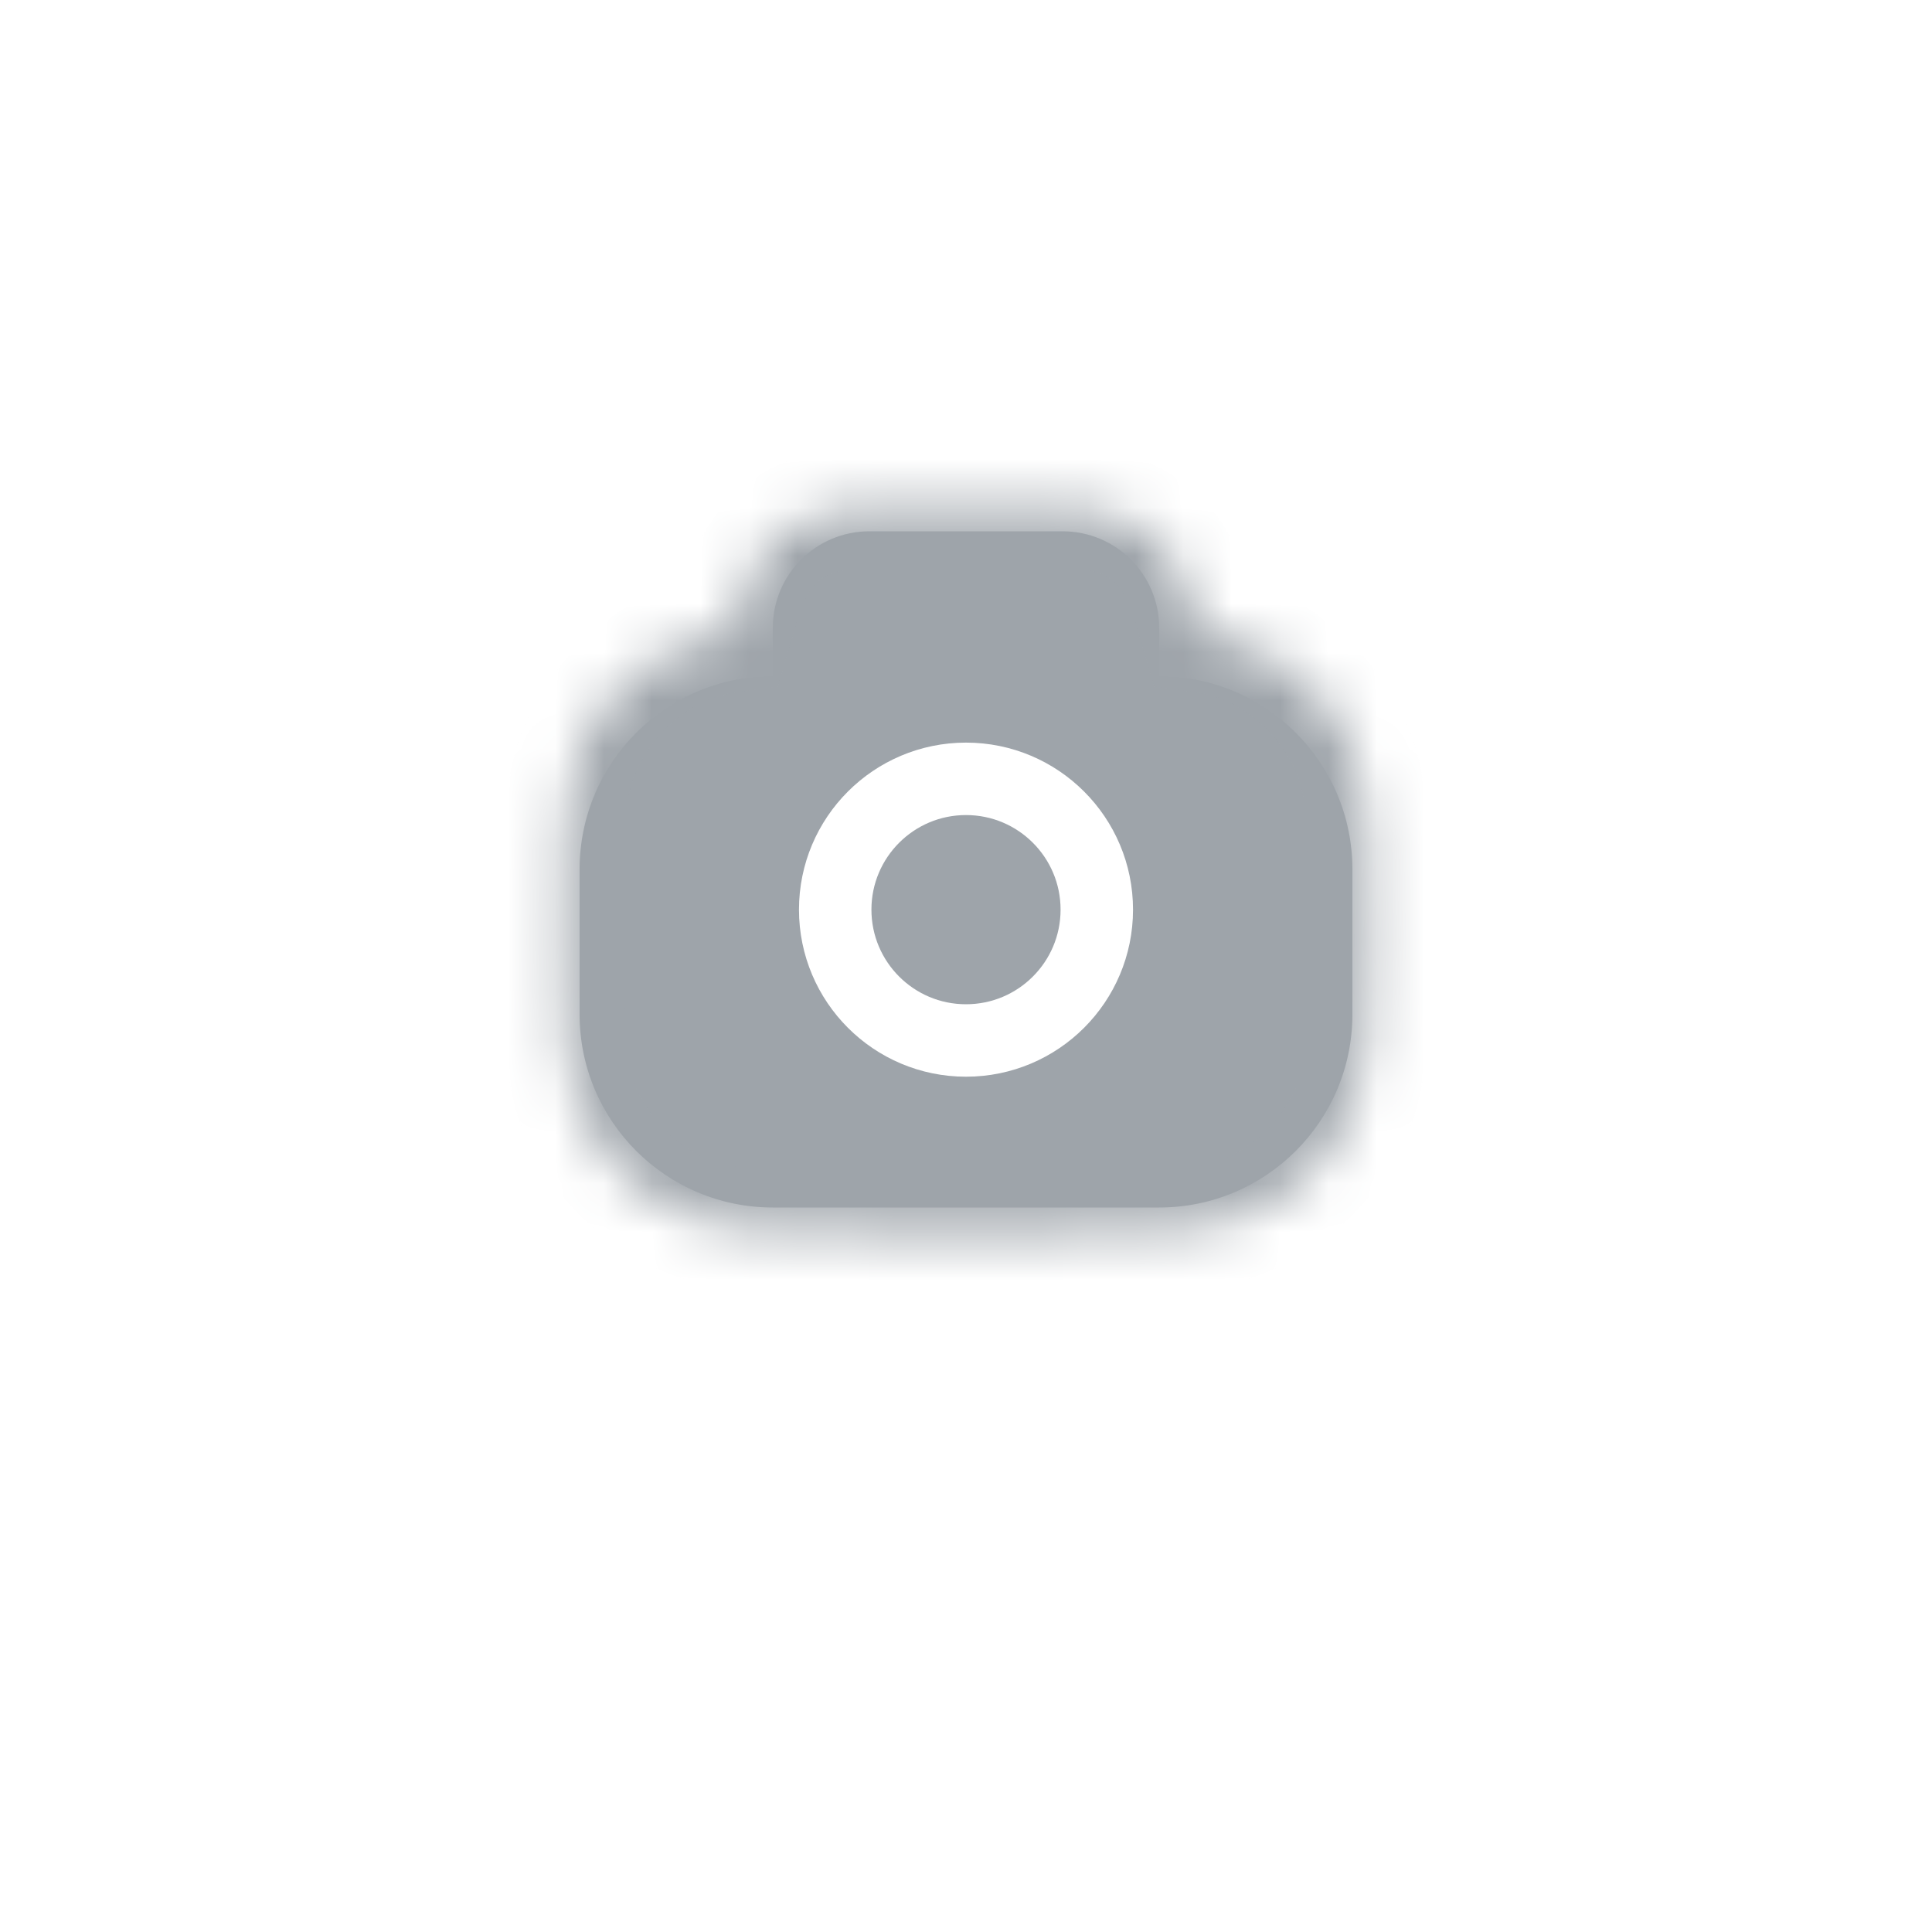 <svg width="40" height="40" viewBox="0 0 40 40" fill="none" xmlns="http://www.w3.org/2000/svg">
<g filter="url(#filter0_d_1461_12109)">
<circle cx="20" cy="18" r="15" fill="white"/>
</g>
<path fill-rule="evenodd" clip-rule="evenodd" d="M18 11C16.895 11 16 11.895 16 13V14C13.791 14 12 15.791 12 18V21C12 23.209 13.791 25 16 25H24C26.209 25 28 23.209 28 21V18C28 15.791 26.209 14 24 14V13C24 11.895 23.105 11 22 11H18Z" fill="#9EA4AA"/>
<mask id="mask0_1461_12109" style="mask-type:alpha" maskUnits="userSpaceOnUse" x="11" y="10" width="18" height="16">
<path fill-rule="evenodd" clip-rule="evenodd" d="M24.87 13.09C25.212 13.137 25.499 13.208 25.761 13.317C26.782 13.74 27.593 14.551 28.016 15.572C28.333 16.338 28.333 17.309 28.333 19.25C28.333 21.191 28.333 22.162 28.016 22.928C27.593 23.949 26.782 24.76 25.761 25.183C24.996 25.5 24.025 25.5 22.083 25.5H17.917C15.975 25.5 15.005 25.5 14.239 25.183C13.218 24.76 12.407 23.949 11.984 22.928C11.667 22.162 11.667 21.191 11.667 19.25C11.667 17.309 11.667 16.338 11.984 15.572C12.407 14.551 13.218 13.74 14.239 13.317C14.502 13.208 14.788 13.137 15.13 13.09C15.405 12.126 15.614 11.575 16.019 11.19C16.15 11.065 16.295 10.954 16.45 10.86C17.046 10.5 17.809 10.5 19.334 10.5H20.666C22.191 10.5 22.954 10.5 23.55 10.86C23.705 10.954 23.85 11.065 23.981 11.19C24.387 11.575 24.596 12.126 24.87 13.09Z" fill="white"/>
</mask>
<g mask="url(#mask0_1461_12109)">
<path d="M24.87 13.09L23.668 13.432L23.892 14.217L24.7 14.328L24.87 13.09ZM25.761 13.317L26.24 12.162L25.761 13.317ZM28.016 15.572L26.861 16.05L28.016 15.572ZM28.016 22.928L26.861 22.45L28.016 22.928ZM25.761 25.183L26.24 26.338L25.761 25.183ZM14.239 25.183L13.761 26.338L14.239 25.183ZM11.984 22.928L13.139 22.45L11.984 22.928ZM11.984 15.572L10.829 15.094L11.984 15.572ZM14.239 13.317L14.717 14.472L14.239 13.317ZM15.13 13.09L15.3 14.328L16.109 14.217L16.332 13.432L15.13 13.09ZM16.019 11.19L16.881 12.095L16.019 11.19ZM16.45 10.86L17.096 11.93L16.45 10.86ZM23.55 10.86L22.904 11.93L23.55 10.86ZM23.981 11.19L24.843 10.284L23.981 11.19ZM24.7 14.328C24.965 14.365 25.143 14.414 25.283 14.472L26.24 12.162C25.855 12.003 25.459 11.909 25.04 11.852L24.7 14.328ZM25.283 14.472C25.998 14.768 26.565 15.336 26.861 16.05L29.171 15.094C28.621 13.767 27.567 12.712 26.24 12.162L25.283 14.472ZM26.861 16.05C26.946 16.256 27.011 16.538 27.047 17.055C27.083 17.584 27.083 18.262 27.083 19.25H29.583C29.583 18.296 29.584 17.519 29.541 16.885C29.497 16.24 29.403 15.654 29.171 15.094L26.861 16.05ZM27.083 19.25C27.083 20.238 27.083 20.916 27.047 21.445C27.011 21.962 26.946 22.244 26.861 22.45L29.171 23.406C29.403 22.846 29.497 22.26 29.541 21.615C29.584 20.981 29.583 20.204 29.583 19.25H27.083ZM26.861 22.45C26.565 23.164 25.998 23.732 25.283 24.028L26.24 26.338C27.567 25.788 28.621 24.733 29.171 23.406L26.861 22.45ZM25.283 24.028C25.078 24.113 24.796 24.178 24.278 24.213C23.75 24.249 23.071 24.25 22.083 24.25V26.75C23.037 26.75 23.815 26.751 24.448 26.707C25.093 26.663 25.679 26.57 26.24 26.338L25.283 24.028ZM22.083 24.25H17.917V26.75H22.083V24.25ZM17.917 24.25C16.929 24.25 16.251 24.249 15.722 24.213C15.205 24.178 14.922 24.113 14.717 24.028L13.761 26.338C14.321 26.57 14.907 26.663 15.552 26.707C16.185 26.751 16.963 26.75 17.917 26.75V24.25ZM14.717 24.028C14.003 23.732 13.435 23.164 13.139 22.45L10.829 23.406C11.379 24.733 12.433 25.788 13.761 26.338L14.717 24.028ZM13.139 22.45C13.054 22.244 12.989 21.962 12.954 21.445C12.917 20.916 12.917 20.238 12.917 19.25H10.417C10.417 20.204 10.416 20.981 10.459 21.615C10.503 22.26 10.597 22.846 10.829 23.406L13.139 22.45ZM12.917 19.25C12.917 18.262 12.917 17.584 12.954 17.055C12.989 16.538 13.054 16.256 13.139 16.05L10.829 15.094C10.597 15.654 10.503 16.24 10.459 16.885C10.416 17.519 10.417 18.296 10.417 19.25H12.917ZM13.139 16.05C13.435 15.336 14.003 14.768 14.717 14.472L13.761 12.162C12.433 12.712 11.379 13.767 10.829 15.094L13.139 16.05ZM14.717 14.472C14.857 14.414 15.036 14.365 15.3 14.328L14.96 11.852C14.541 11.909 14.146 12.003 13.761 12.162L14.717 14.472ZM16.332 13.432C16.616 12.434 16.756 12.214 16.881 12.095L15.157 10.284C14.472 10.937 14.193 11.817 13.928 12.748L16.332 13.432ZM16.881 12.095C16.947 12.032 17.019 11.977 17.096 11.93L15.803 9.79C15.571 9.931 15.354 10.097 15.157 10.284L16.881 12.095ZM17.096 11.93C17.175 11.882 17.311 11.824 17.667 11.789C18.047 11.751 18.547 11.75 19.334 11.75V9.25C18.596 9.25 17.952 9.249 17.421 9.301C16.865 9.356 16.321 9.478 15.803 9.79L17.096 11.93ZM19.334 11.75H20.666V9.25H19.334V11.75ZM20.666 11.75C21.453 11.75 21.953 11.751 22.334 11.789C22.689 11.824 22.825 11.882 22.904 11.93L24.197 9.79C23.679 9.478 23.136 9.356 22.579 9.301C22.048 9.249 21.404 9.25 20.666 9.25V11.75ZM22.904 11.93C22.981 11.977 23.054 12.032 23.119 12.095L24.843 10.284C24.646 10.097 24.43 9.931 24.197 9.79L22.904 11.93ZM23.119 12.095C23.244 12.214 23.384 12.434 23.668 13.432L26.072 12.748C25.808 11.817 25.529 10.937 24.843 10.284L23.119 12.095Z" fill="#9EA4AA"/>
<path d="M22.708 18.833C22.708 17.338 21.496 16.125 20 16.125C18.504 16.125 17.292 17.338 17.292 18.833C17.292 20.329 18.504 21.542 20 21.542C21.496 21.542 22.708 20.329 22.708 18.833Z" stroke="white" stroke-width="1.5"/>
</g>
<defs>
<filter id="filter0_d_1461_12109" x="0" y="0" width="40" height="40" filterUnits="userSpaceOnUse" color-interpolation-filters="sRGB">
<feFlood flood-opacity="0" result="BackgroundImageFix"/>
<feColorMatrix in="SourceAlpha" type="matrix" values="0 0 0 0 0 0 0 0 0 0 0 0 0 0 0 0 0 0 127 0" result="hardAlpha"/>
<feOffset dy="2"/>
<feGaussianBlur stdDeviation="2.5"/>
<feComposite in2="hardAlpha" operator="out"/>
<feColorMatrix type="matrix" values="0 0 0 0 0 0 0 0 0 0 0 0 0 0 0 0 0 0 0.08 0"/>
<feBlend mode="normal" in2="BackgroundImageFix" result="effect1_dropShadow_1461_12109"/>
<feBlend mode="normal" in="SourceGraphic" in2="effect1_dropShadow_1461_12109" result="shape"/>
</filter>
</defs>
</svg>
